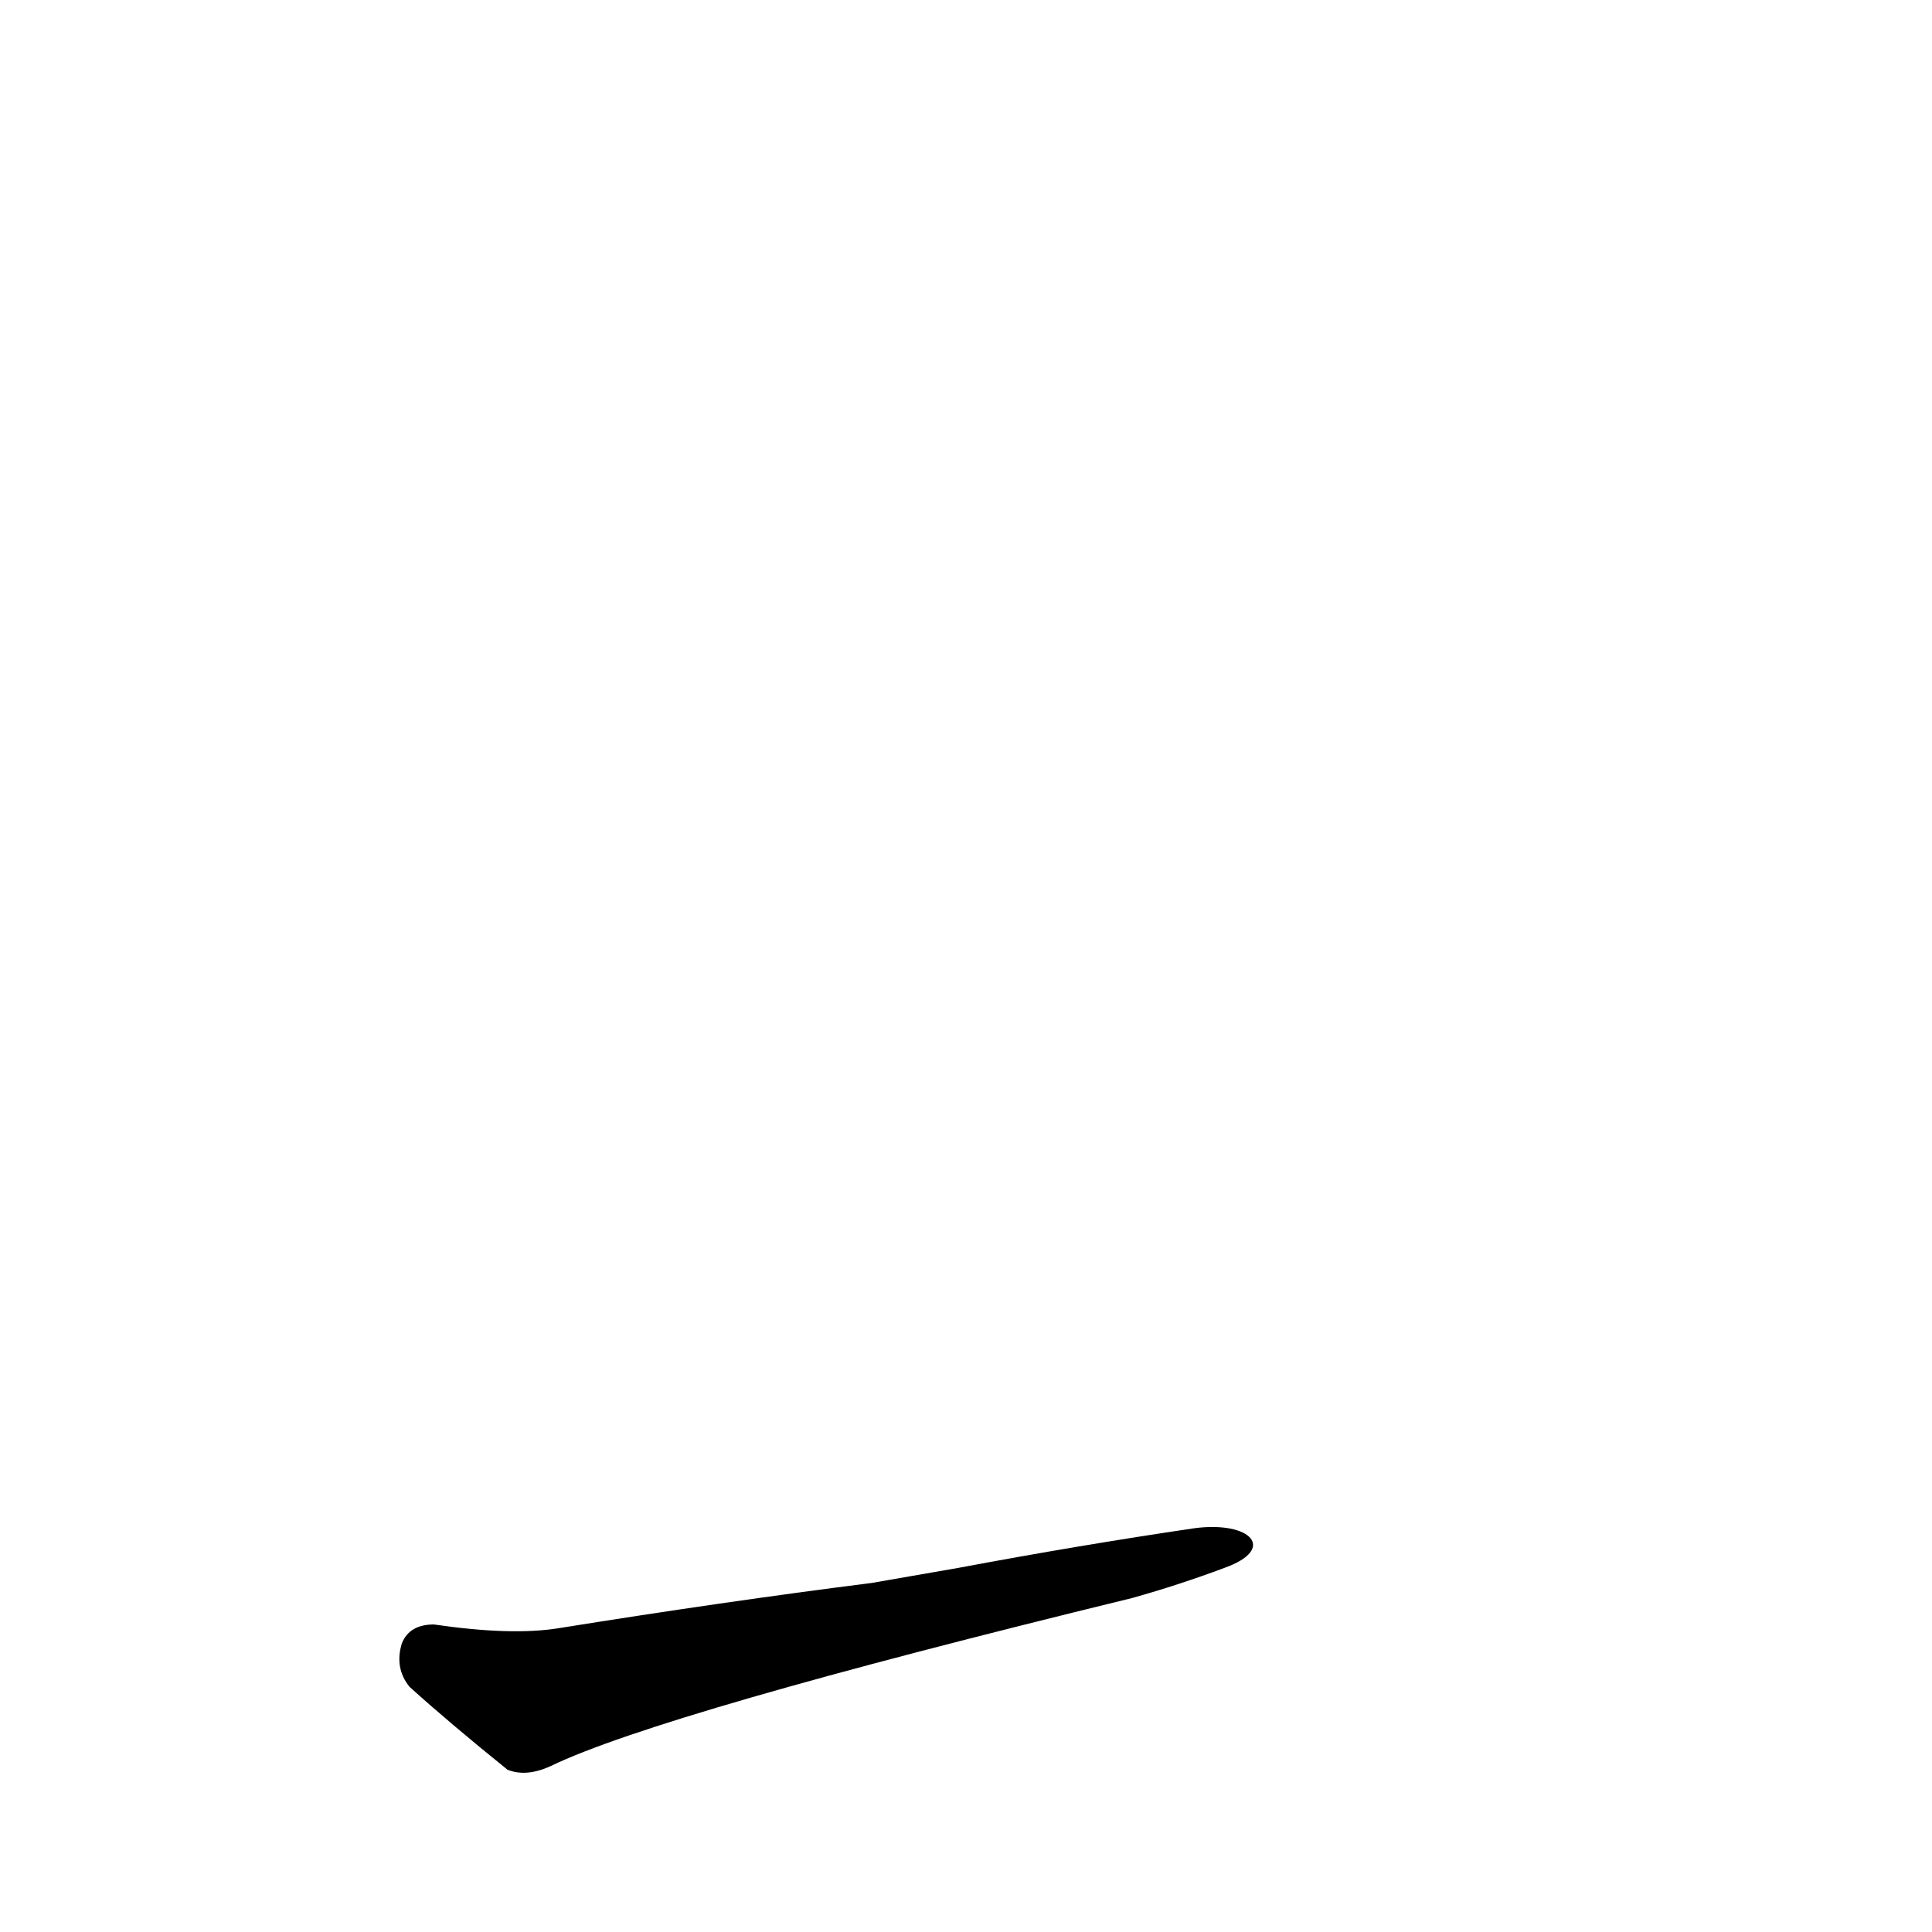 <?xml version='1.0' encoding='utf-8'?>
<svg xmlns="http://www.w3.org/2000/svg" version="1.1" viewBox="0 0 1024 1024"><g transform="scale(1, -1) translate(0, -900)"><path d="M 633 90 Q 572 81 508 69 L 462 61 Q 383 51 296 37 Q 271 33 230 39 Q 217 39 213 29 Q 209 16 217 6 Q 238 -13 269 -38 Q 279 -42 292 -36 Q 350 -8 600 53 Q 625 60 649 69 C 677 79 663 94 633 90 Z" fill="black" /></g></svg>